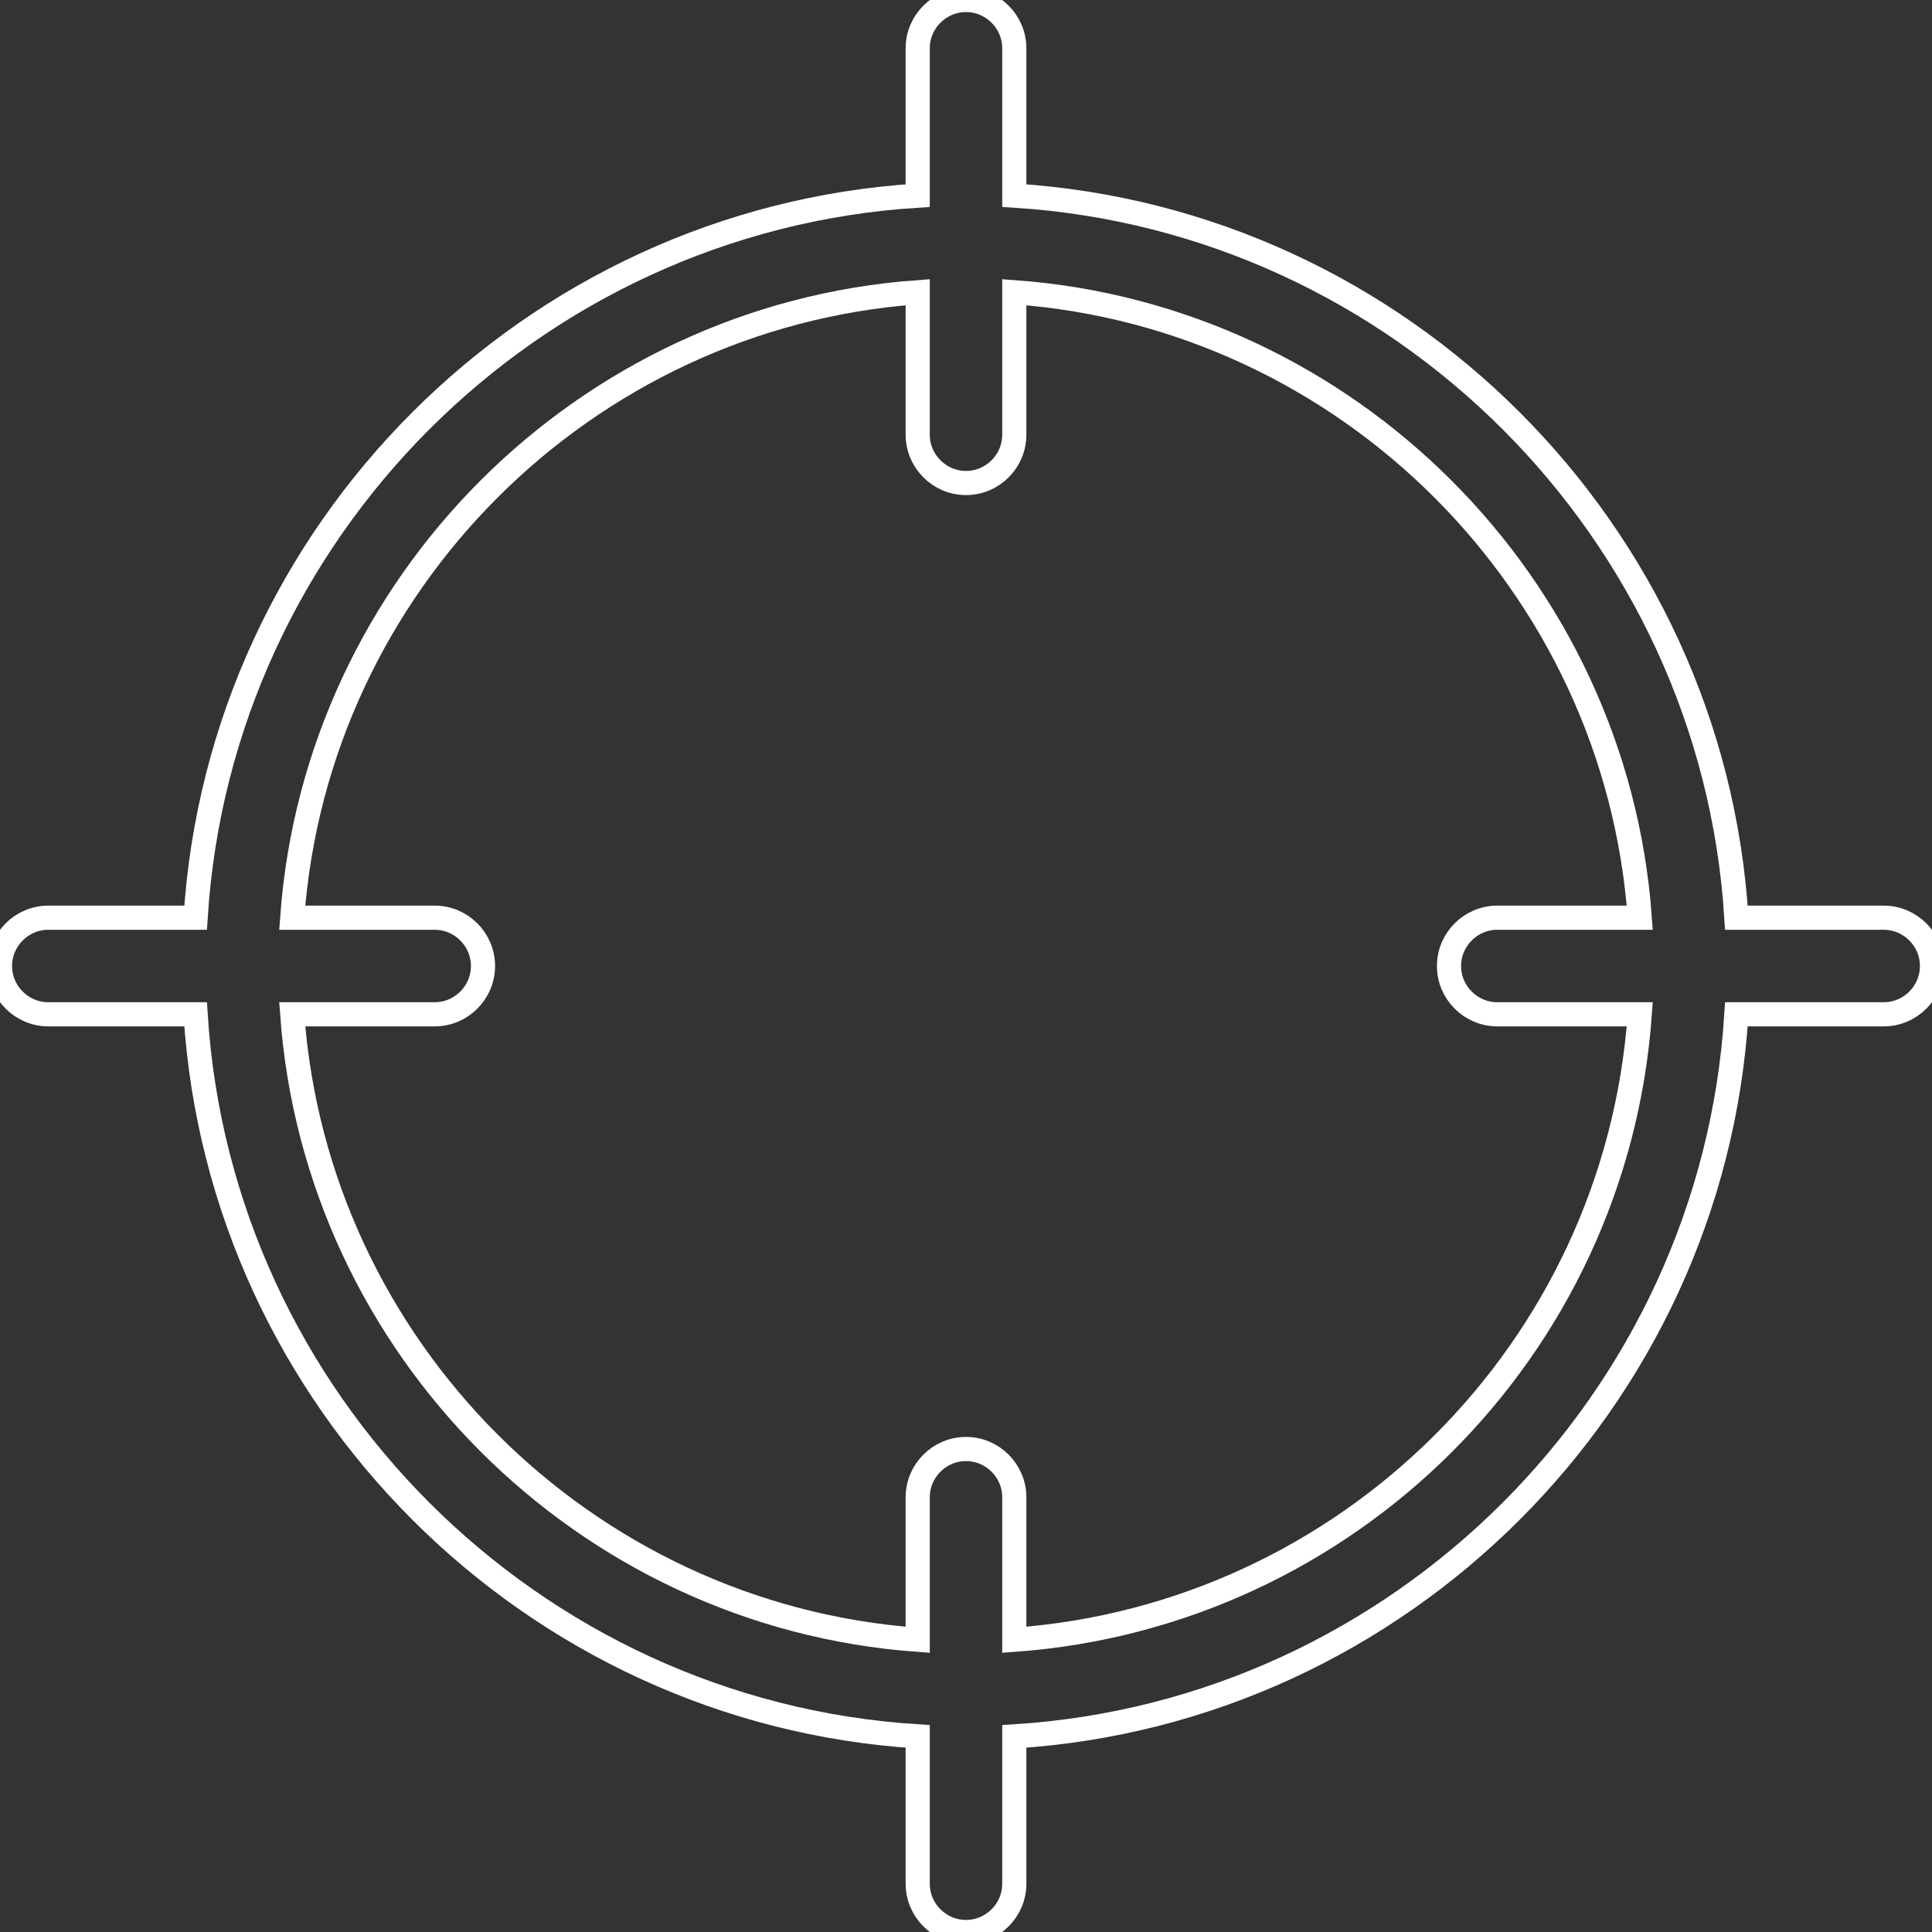 <?xml version="1.0" encoding="iso-8859-1"?>
<!-- Generator: Adobe Illustrator 18.1.1, SVG Export Plug-In . SVG Version: 6.00 Build 0)  -->
<svg version="1.1" id="Capa_1" xmlns="http://www.w3.org/2000/svg" xmlns:xlink="http://www.w3.org/1999/xlink" x="0px" y="0px"
	 width="200px" height="200px" viewBox="0 0 80 80" style="enable-background:new 0 0 80 80;" xml:space="preserve" fill="white">
<rect x="0" y="0" width="80" height="80" fill="#333333" stroke="none"/>
<g id="_x37_7_Essential_Icons_17_">
	<path fill="none" stroke="white" id="Crosshair" d="M78,38h-6.1C70.9,22,58,9.1,42,8.1V2c0-1.1-0.9-2-2-2s-2,0.9-2,2v6.1C22,9.1,9.1,22,8.1,38H2
		c-1.1,0-2,0.9-2,2s0.9,2,2,2h6.1C9.1,58,22,70.9,38,71.9V78c0,1.1,0.9,2,2,2s2-0.9,2-2v-6.1C58,70.9,70.9,58,71.9,42H78
		c1.1,0,2-0.9,2-2S79.1,38,78,38z M62,42h5.9c-1,13.9-12.1,24.9-25.9,25.9V62c0-1.1-0.9-2-2-2s-2,0.9-2,2v5.9
		c-13.8-1-24.9-12.1-25.9-25.9H18c1.1,0,2-0.9,2-2s-0.9-2-2-2h-5.9c1-13.8,12.1-24.9,25.9-25.9V18c0,1.1,0.9,2,2,2s2-0.9,2-2v-5.9
		c13.8,1,24.9,12.1,25.9,25.9H62c-1.1,0-2,0.9-2,2S60.9,42,62,42z"/>
</g>
</svg>

